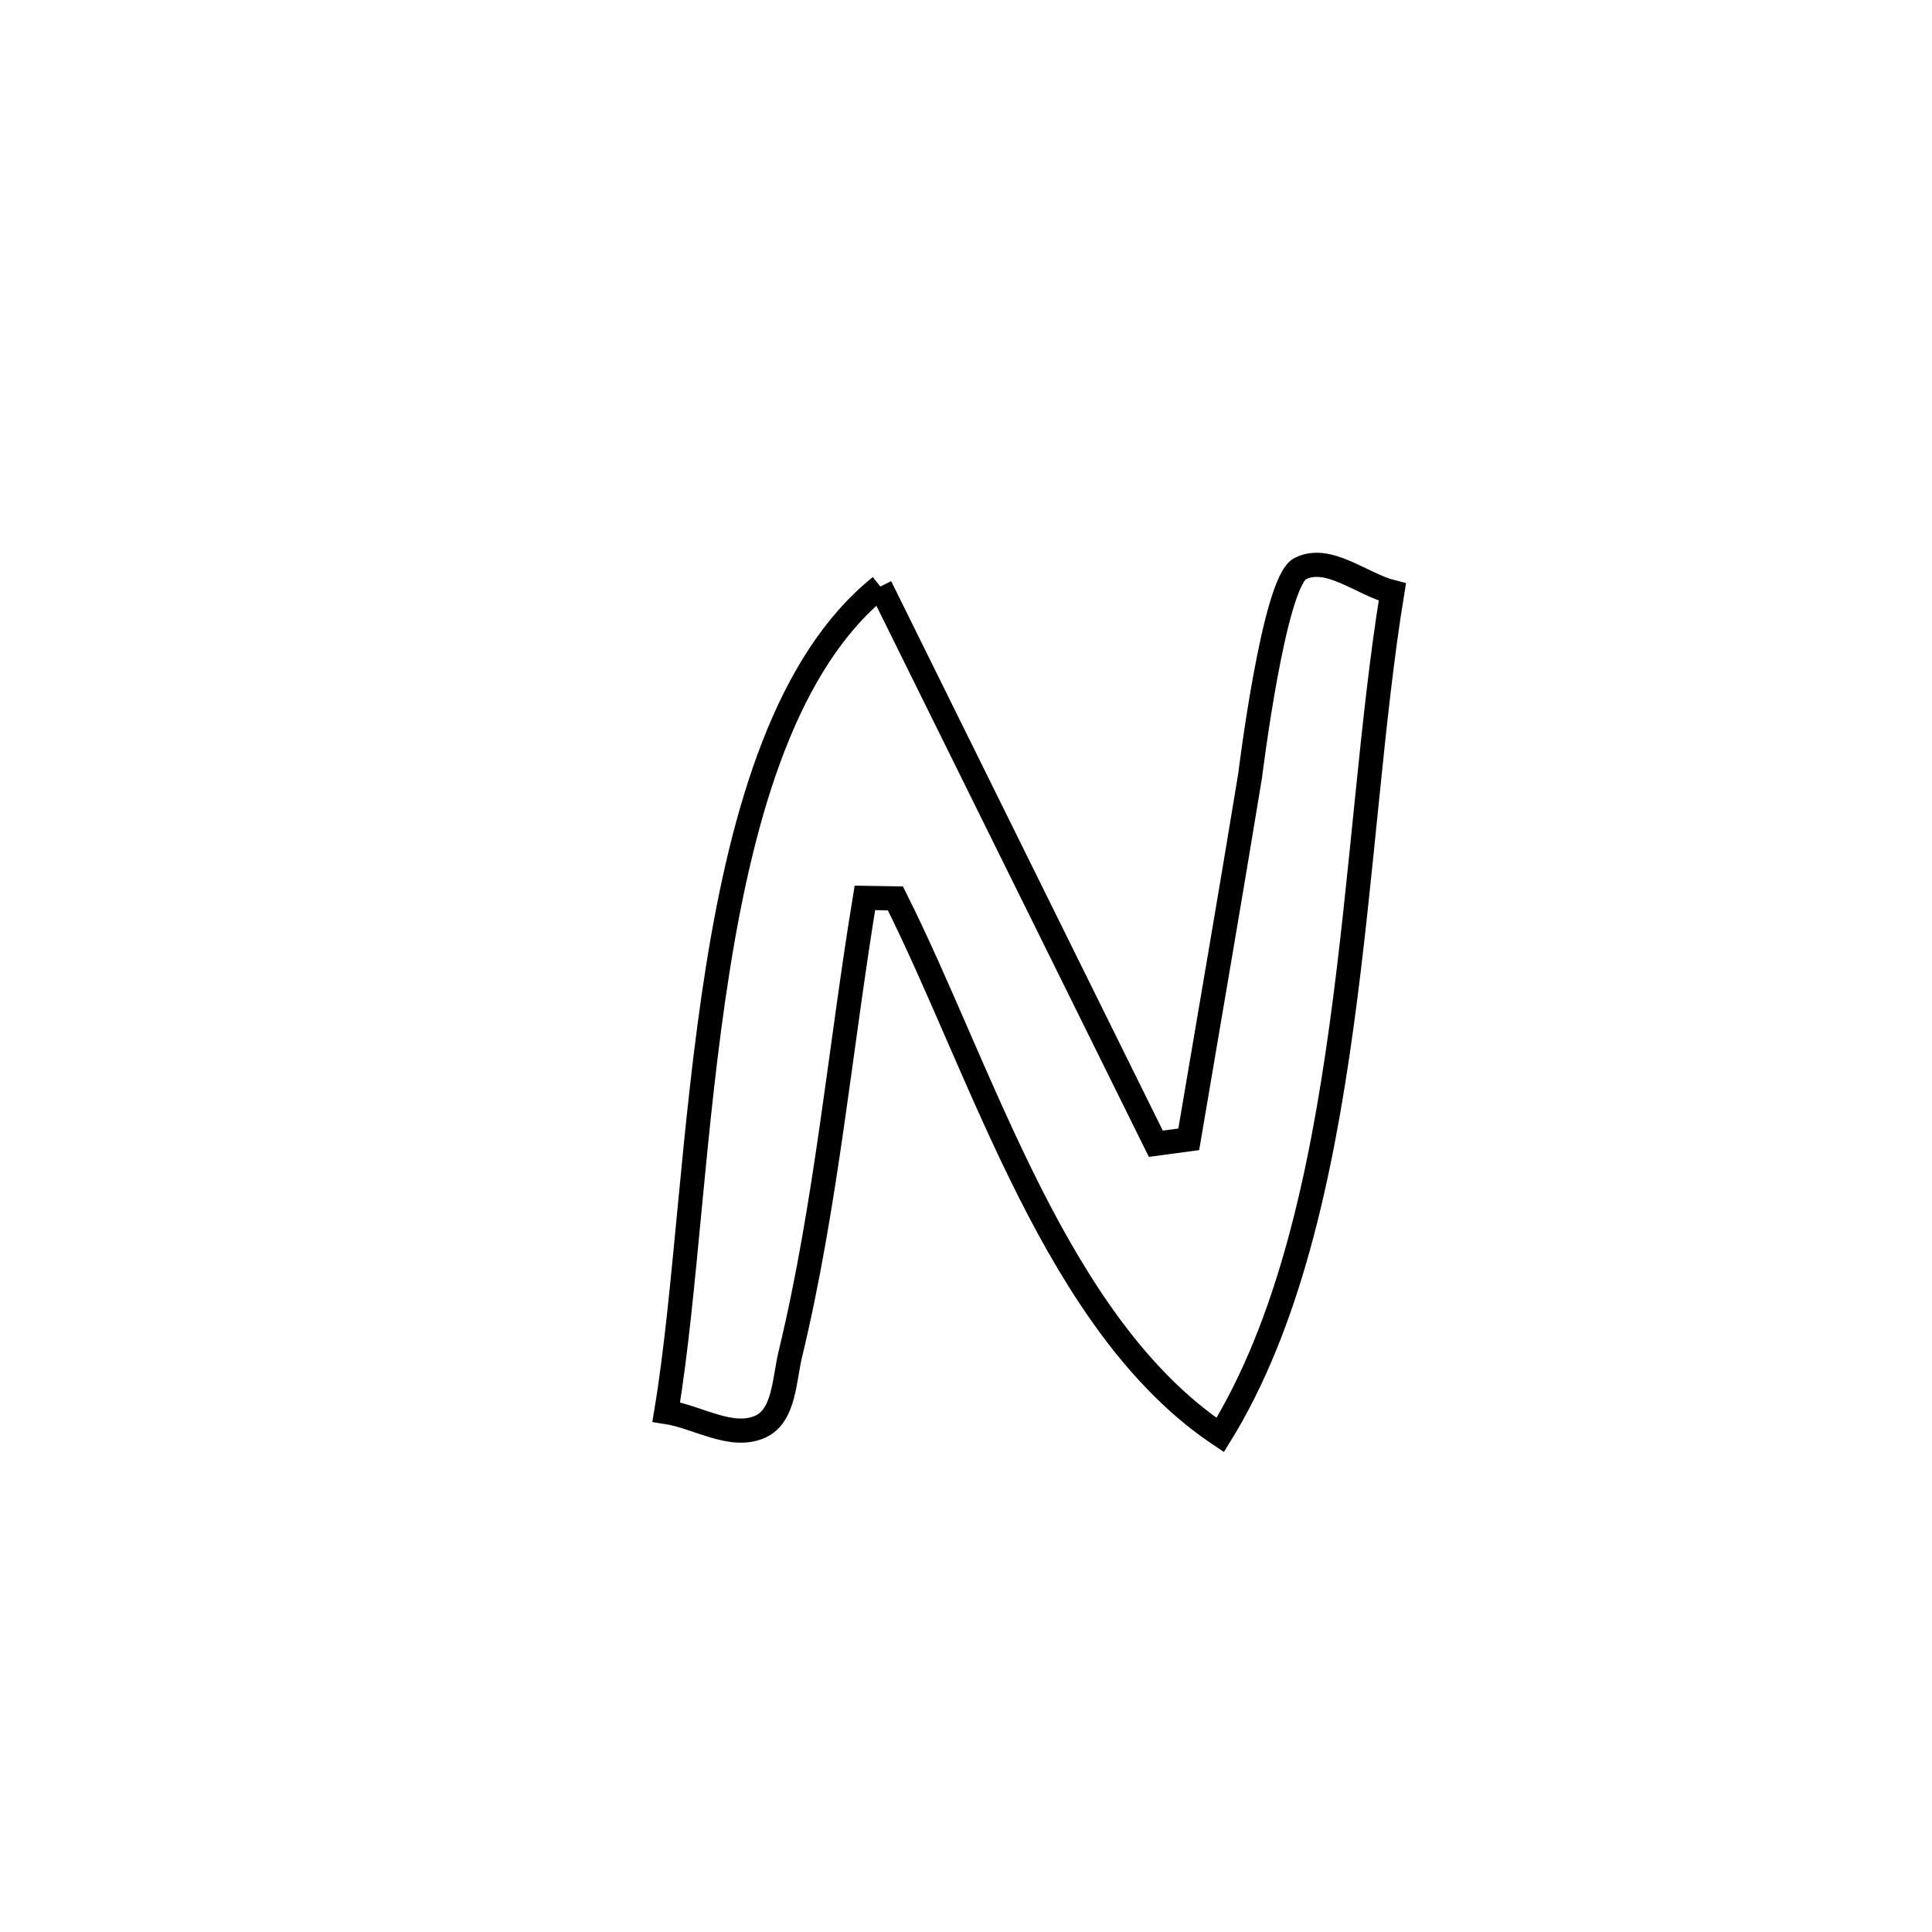 <svg xmlns="http://www.w3.org/2000/svg" viewBox="0.0 0.0 24.0 24.0" height="200px" width="200px"><path fill="none" stroke="black" stroke-width=".3" stroke-opacity="1.0"  filling="0" d="M10.936 7.286 L10.936 7.286 C11.506 8.439 12.077 9.593 12.647 10.747 C13.217 11.9 13.788 13.054 14.358 14.208 L14.358 14.208 C14.495 14.189 14.631 14.171 14.767 14.153 L14.767 14.153 C15.022 12.646 15.283 11.14 15.53 9.632 C15.532 9.621 15.824 7.229 16.151 7.064 C16.502 6.886 16.914 7.258 17.296 7.355 L17.296 7.355 C17.037 8.936 16.924 10.871 16.664 12.753 C16.405 14.634 16 16.462 15.158 17.826 L15.158 17.826 C14.139 17.146 13.402 16.02 12.784 14.795 C12.166 13.569 11.666 12.243 11.123 11.16 L11.123 11.16 C10.997 11.158 10.87 11.156 10.744 11.154 L10.744 11.154 C10.437 13.019 10.262 14.985 9.818 16.821 C9.742 17.136 9.744 17.583 9.45 17.72 C9.091 17.887 8.667 17.6 8.276 17.54 L8.276 17.54 C8.519 16.087 8.605 13.989 8.919 12.022 C9.233 10.054 9.776 8.217 10.936 7.286 L10.936 7.286"></path></svg>